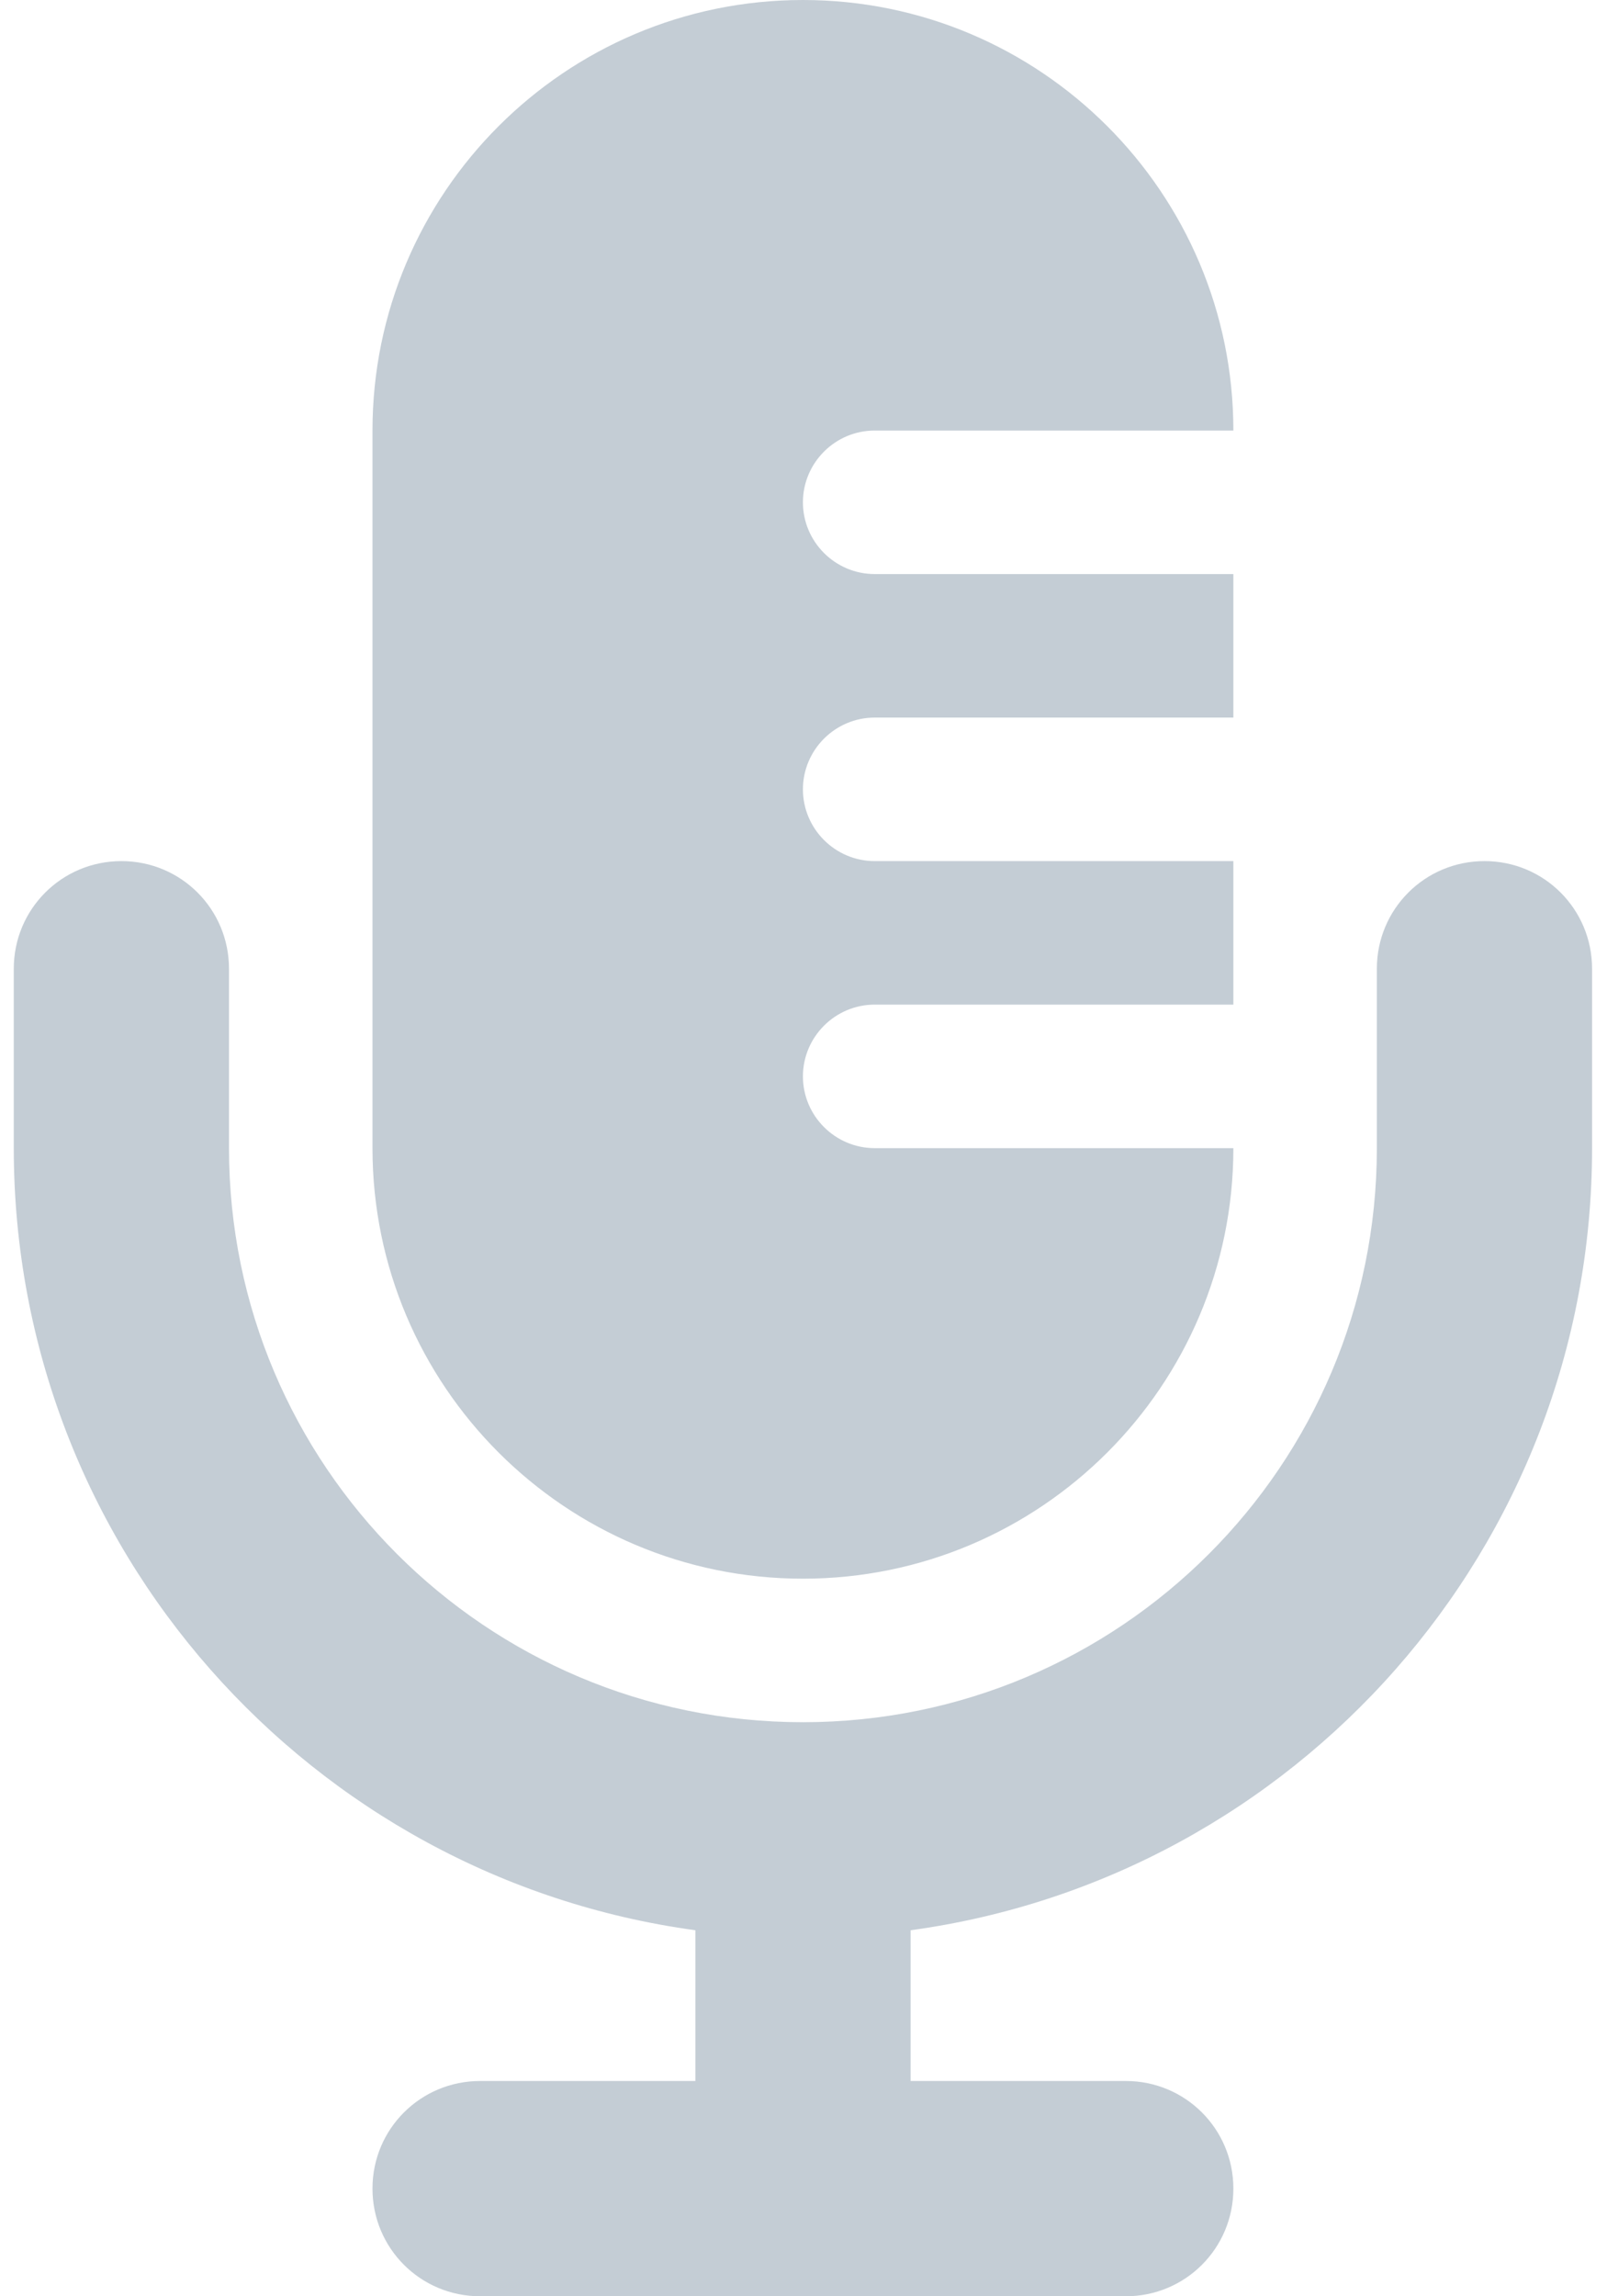 <svg width="14" height="20" viewBox="0 0 14 20" fill="none" xmlns="http://www.w3.org/2000/svg">
<path d="M3.245 3.75V10C3.245 12.07 4.925 13.75 6.995 13.75C9.065 13.75 10.745 12.07 10.745 10H7.62C7.276 10 6.995 9.719 6.995 9.375C6.995 9.031 7.276 8.75 7.62 8.75H10.745V7.5H7.62C7.276 7.5 6.995 7.219 6.995 6.875C6.995 6.531 7.276 6.25 7.62 6.25H10.745V5H7.62C7.276 5 6.995 4.719 6.995 4.375C6.995 4.031 7.276 3.75 7.62 3.75H10.745C10.745 1.68 9.065 0 6.995 0C4.925 0 3.245 1.68 3.245 3.75ZM11.995 9.375V10C11.995 12.762 9.757 15 6.995 15C4.233 15 1.995 12.762 1.995 10V8.438C1.995 7.918 1.577 7.5 1.058 7.5C0.538 7.5 0.12 7.918 0.12 8.438V10C0.12 13.48 2.706 16.355 6.058 16.812V18.125H4.183C3.663 18.125 3.245 18.543 3.245 19.062C3.245 19.582 3.663 20 4.183 20H6.995H9.808C10.327 20 10.745 19.582 10.745 19.062C10.745 18.543 10.327 18.125 9.808 18.125H7.933V16.812C11.284 16.355 13.87 13.48 13.87 10V8.438C13.87 7.918 13.452 7.5 12.933 7.5C12.413 7.5 11.995 7.918 11.995 8.438V9.375Z" fill="#C4CDD5"/>
</svg>
